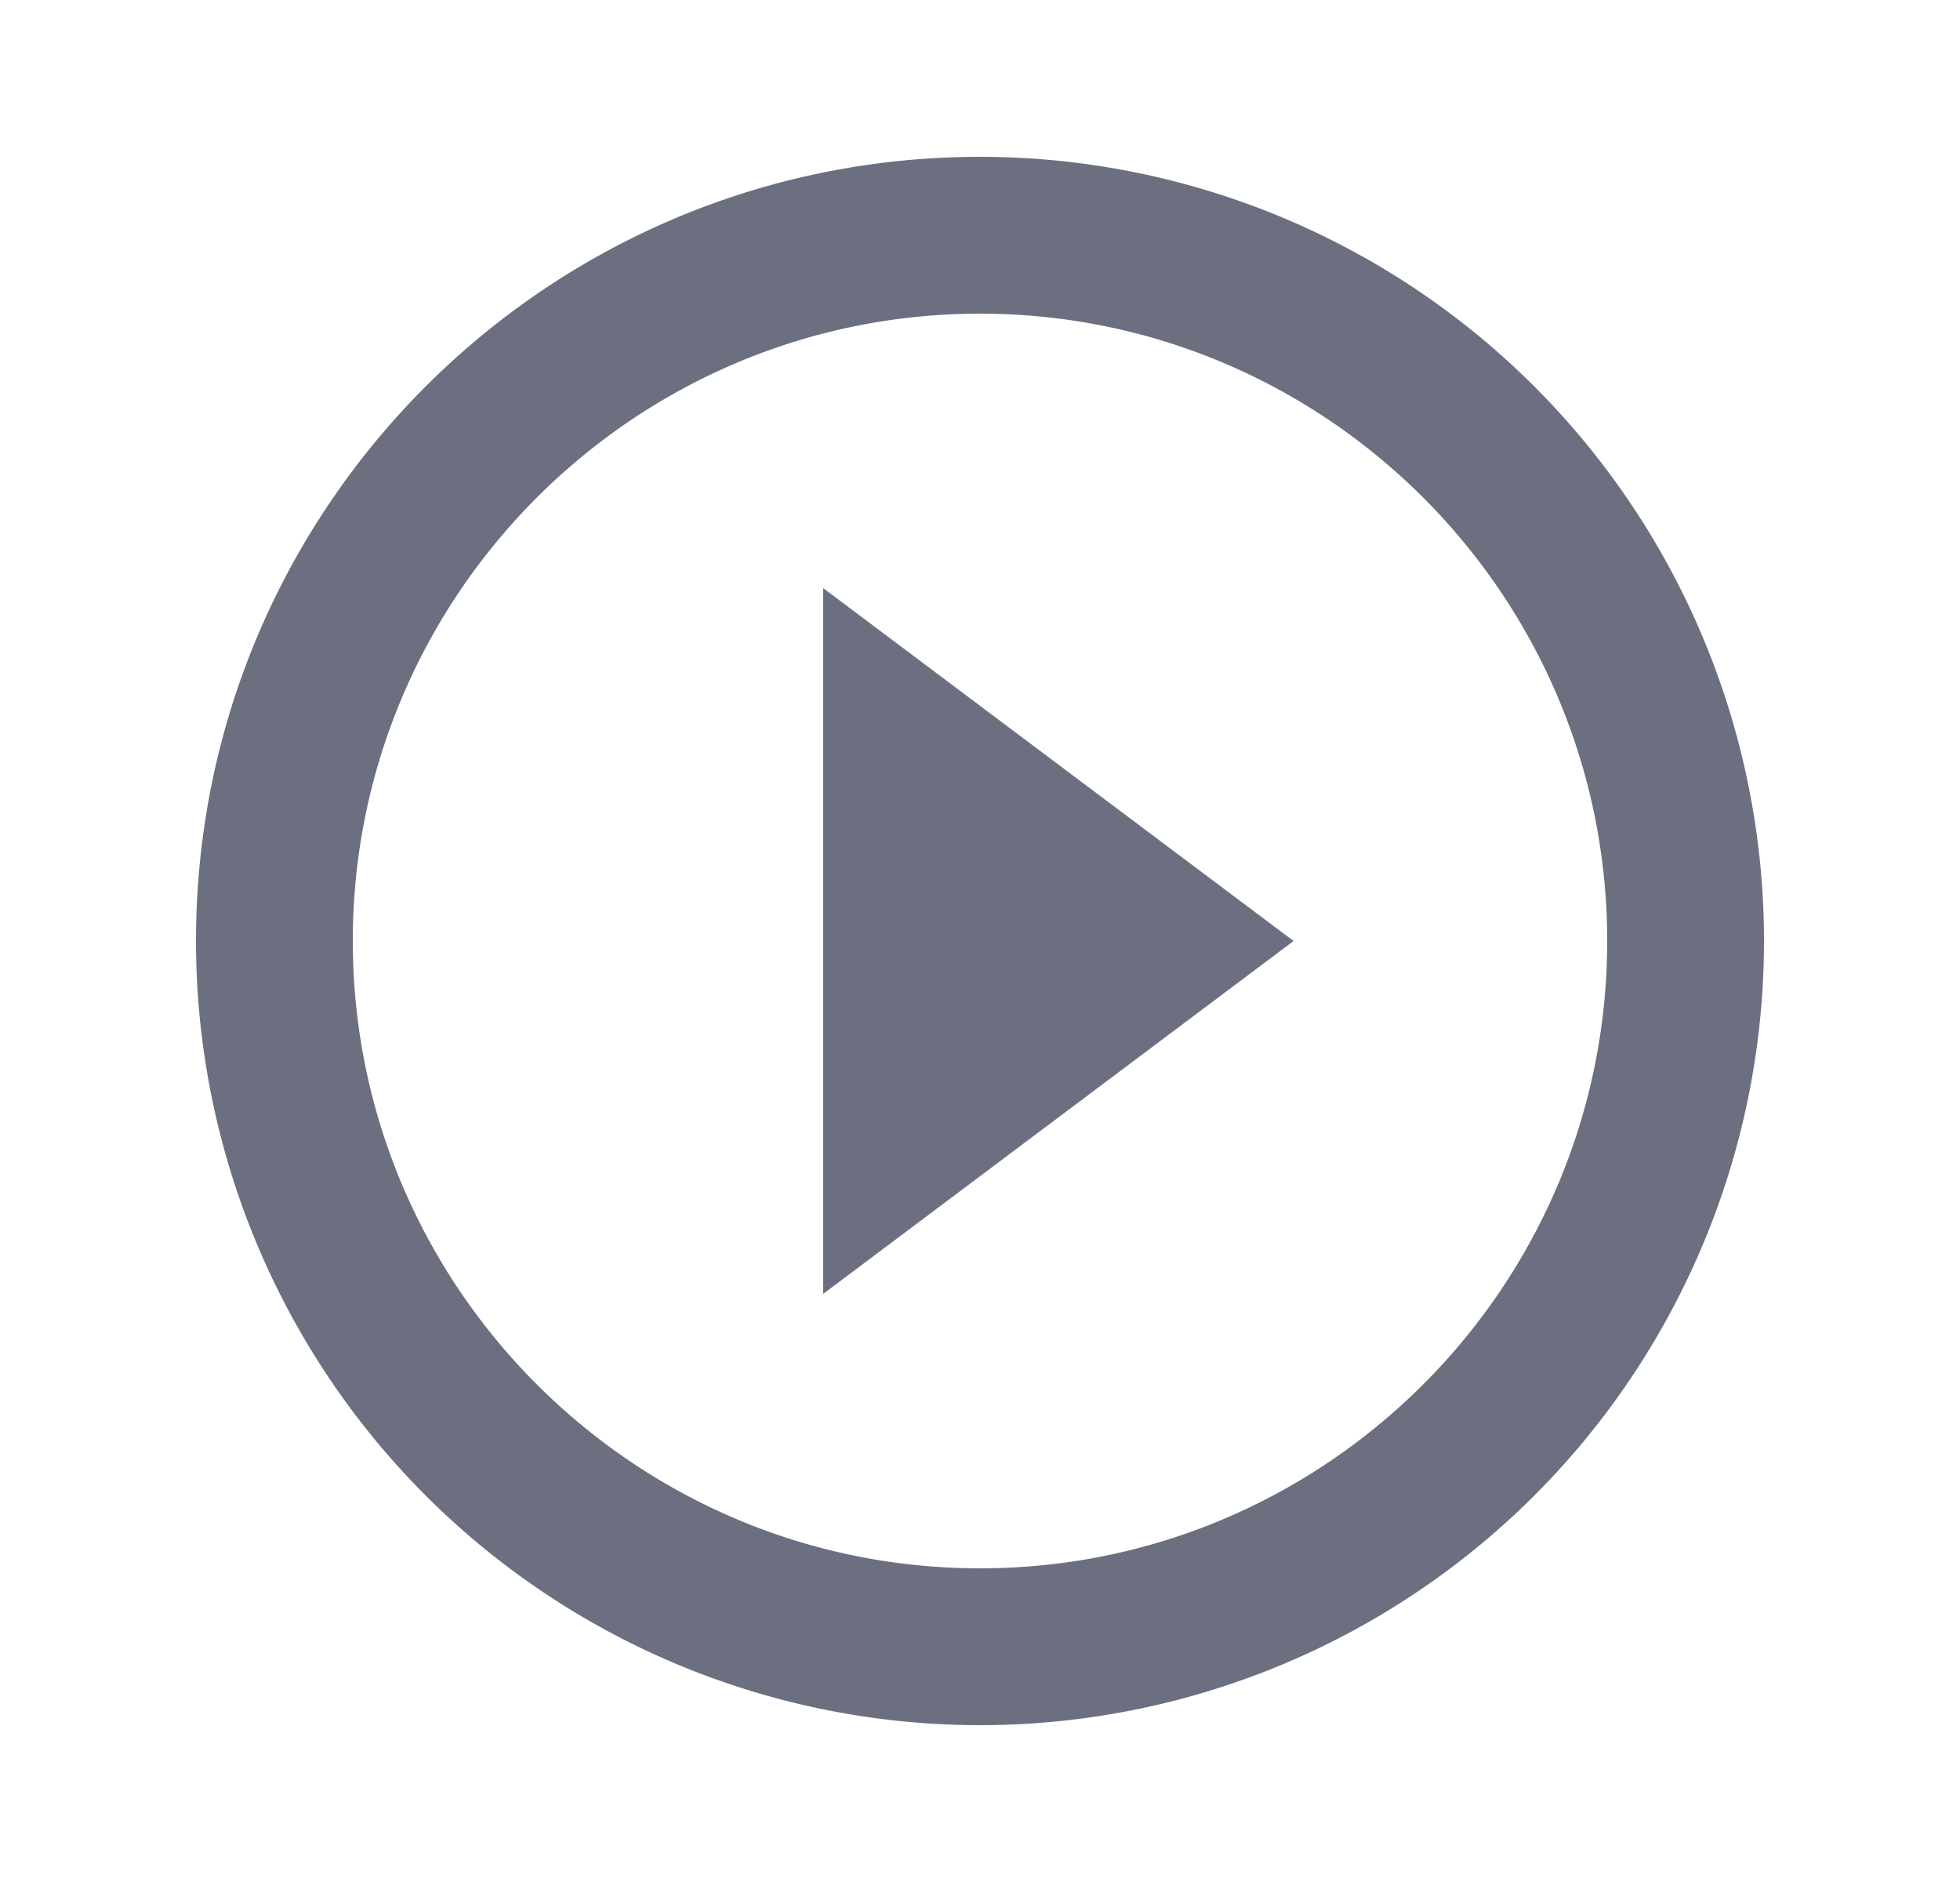 <svg xmlns="http://www.w3.org/2000/svg" width="25" height="24" fill="none" viewBox="0 0 25 24">
  <path fill="#6C6F80" fill-rule="evenodd" d="M12.5 20c-4.41 0-8-3.59-8-8s3.59-8 8-8 8 3.59 8 8-3.59 8-8 8Zm0-18c-5.523 0-10 4.477-10 10a10 10 0 1 0 10-10Zm-2 14.5 6-4.5-6-4.5v9Z" clip-rule="evenodd"/>
</svg>
